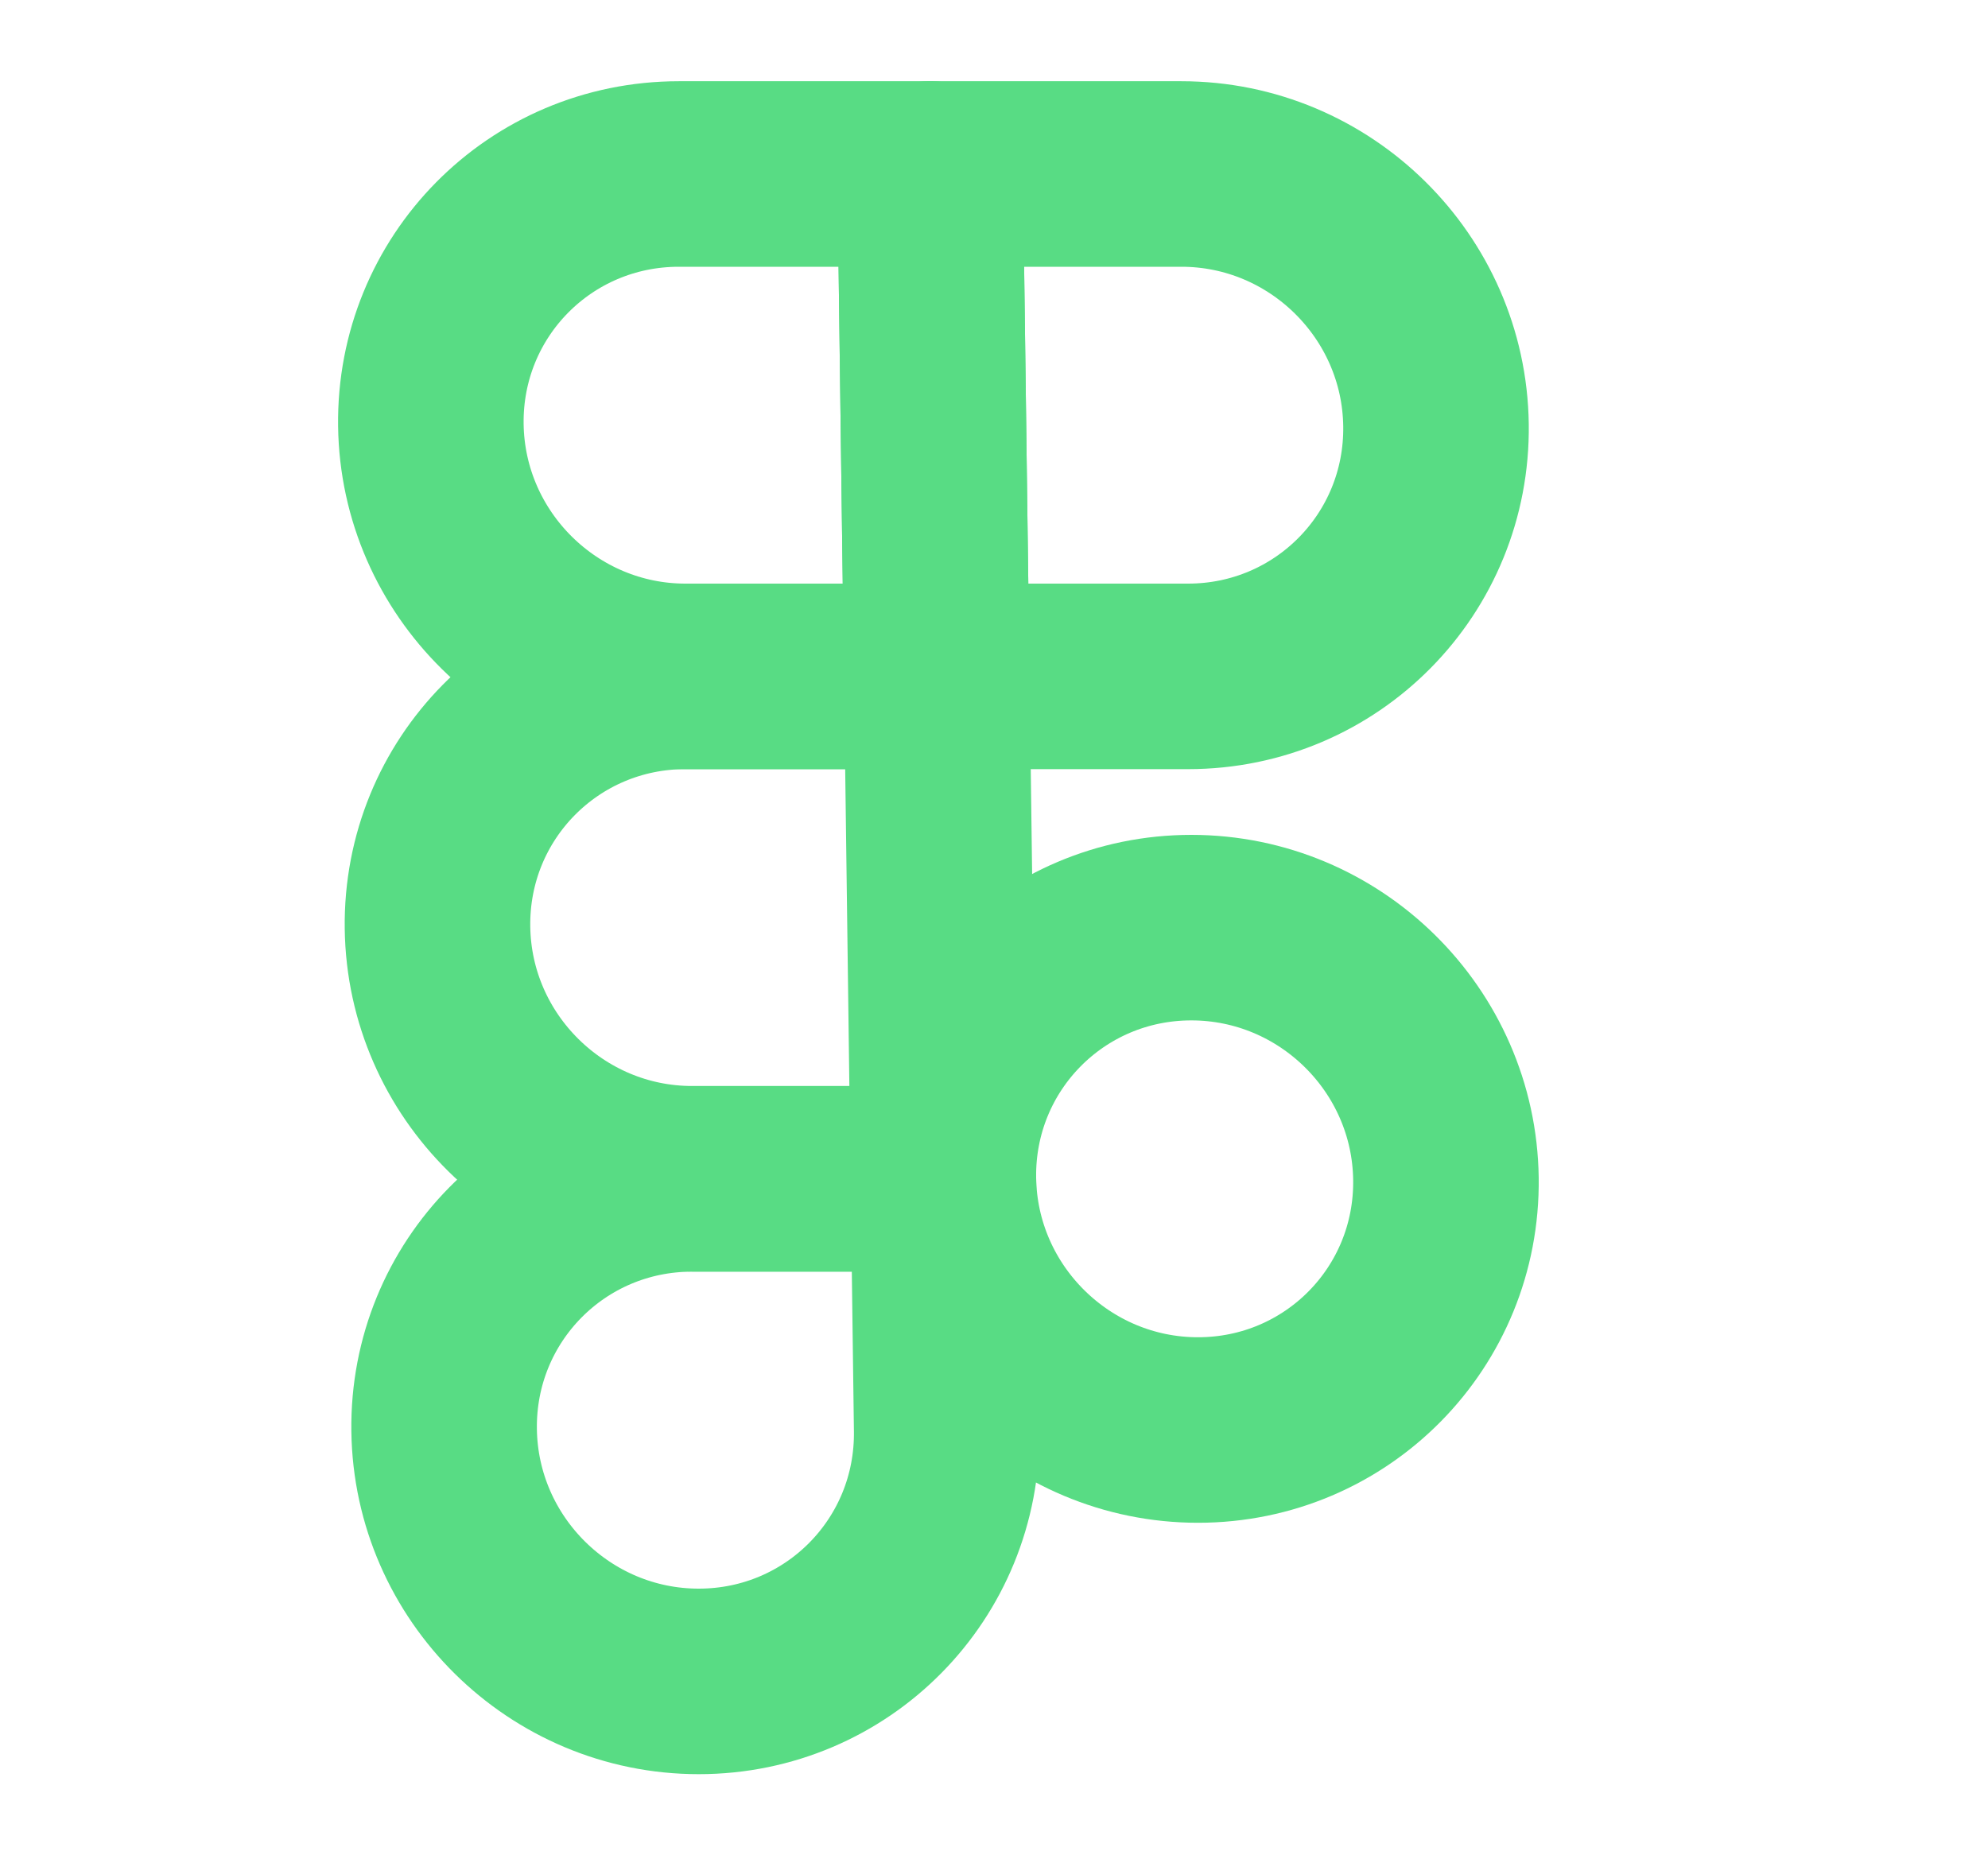 <svg width="15" height="14" viewBox="0 0 15 14" fill="none" xmlns="http://www.w3.org/2000/svg">
<g clip-path="url(#clip0_403_5026)">
<path d="M9.039 10.791C10.086 10.791 10.924 9.942 10.91 8.895C10.896 7.848 10.036 7 8.989 7C7.942 7 7.104 7.848 7.118 8.895C7.132 9.942 7.992 10.791 9.039 10.791Z" stroke="#58DC84" stroke-width="1.4" stroke-linecap="round" stroke-linejoin="round"/>
<path d="M5.222 8.896C4.175 8.896 3.337 9.745 3.351 10.792C3.365 11.839 4.225 12.688 5.272 12.688C6.319 12.688 7.157 11.839 7.143 10.792L7.118 8.896H5.222Z" stroke="#58DC84" stroke-width="1.4" stroke-linecap="round" stroke-linejoin="round"/>
<path d="M8.964 5.104C10.011 5.104 10.849 4.255 10.835 3.208C10.821 2.161 9.961 1.313 8.914 1.313H7.018L7.068 5.104H8.964Z" stroke="#58DC84" stroke-width="1.4" stroke-linecap="round" stroke-linejoin="round"/>
<path d="M5.122 1.313C4.075 1.313 3.237 2.161 3.251 3.208C3.265 4.255 4.125 5.104 5.172 5.104H7.068L7.018 1.313H5.122Z" stroke="#58DC84" stroke-width="1.4" stroke-linecap="round" stroke-linejoin="round"/>
<path d="M5.172 5.104C4.125 5.104 3.287 5.953 3.301 7C3.315 8.047 4.175 8.895 5.222 8.895H7.118L7.068 5.104H5.172Z" stroke="#58DC84" stroke-width="1.4" stroke-linecap="round" stroke-linejoin="round"/>
</g>
<defs>
<clipPath id="clip0_403_5026">
<rect width="14" height="14" fill="white" transform="matrix(1 0 0.013 1 0 0)"/>
</clipPath>
</defs>
</svg>
